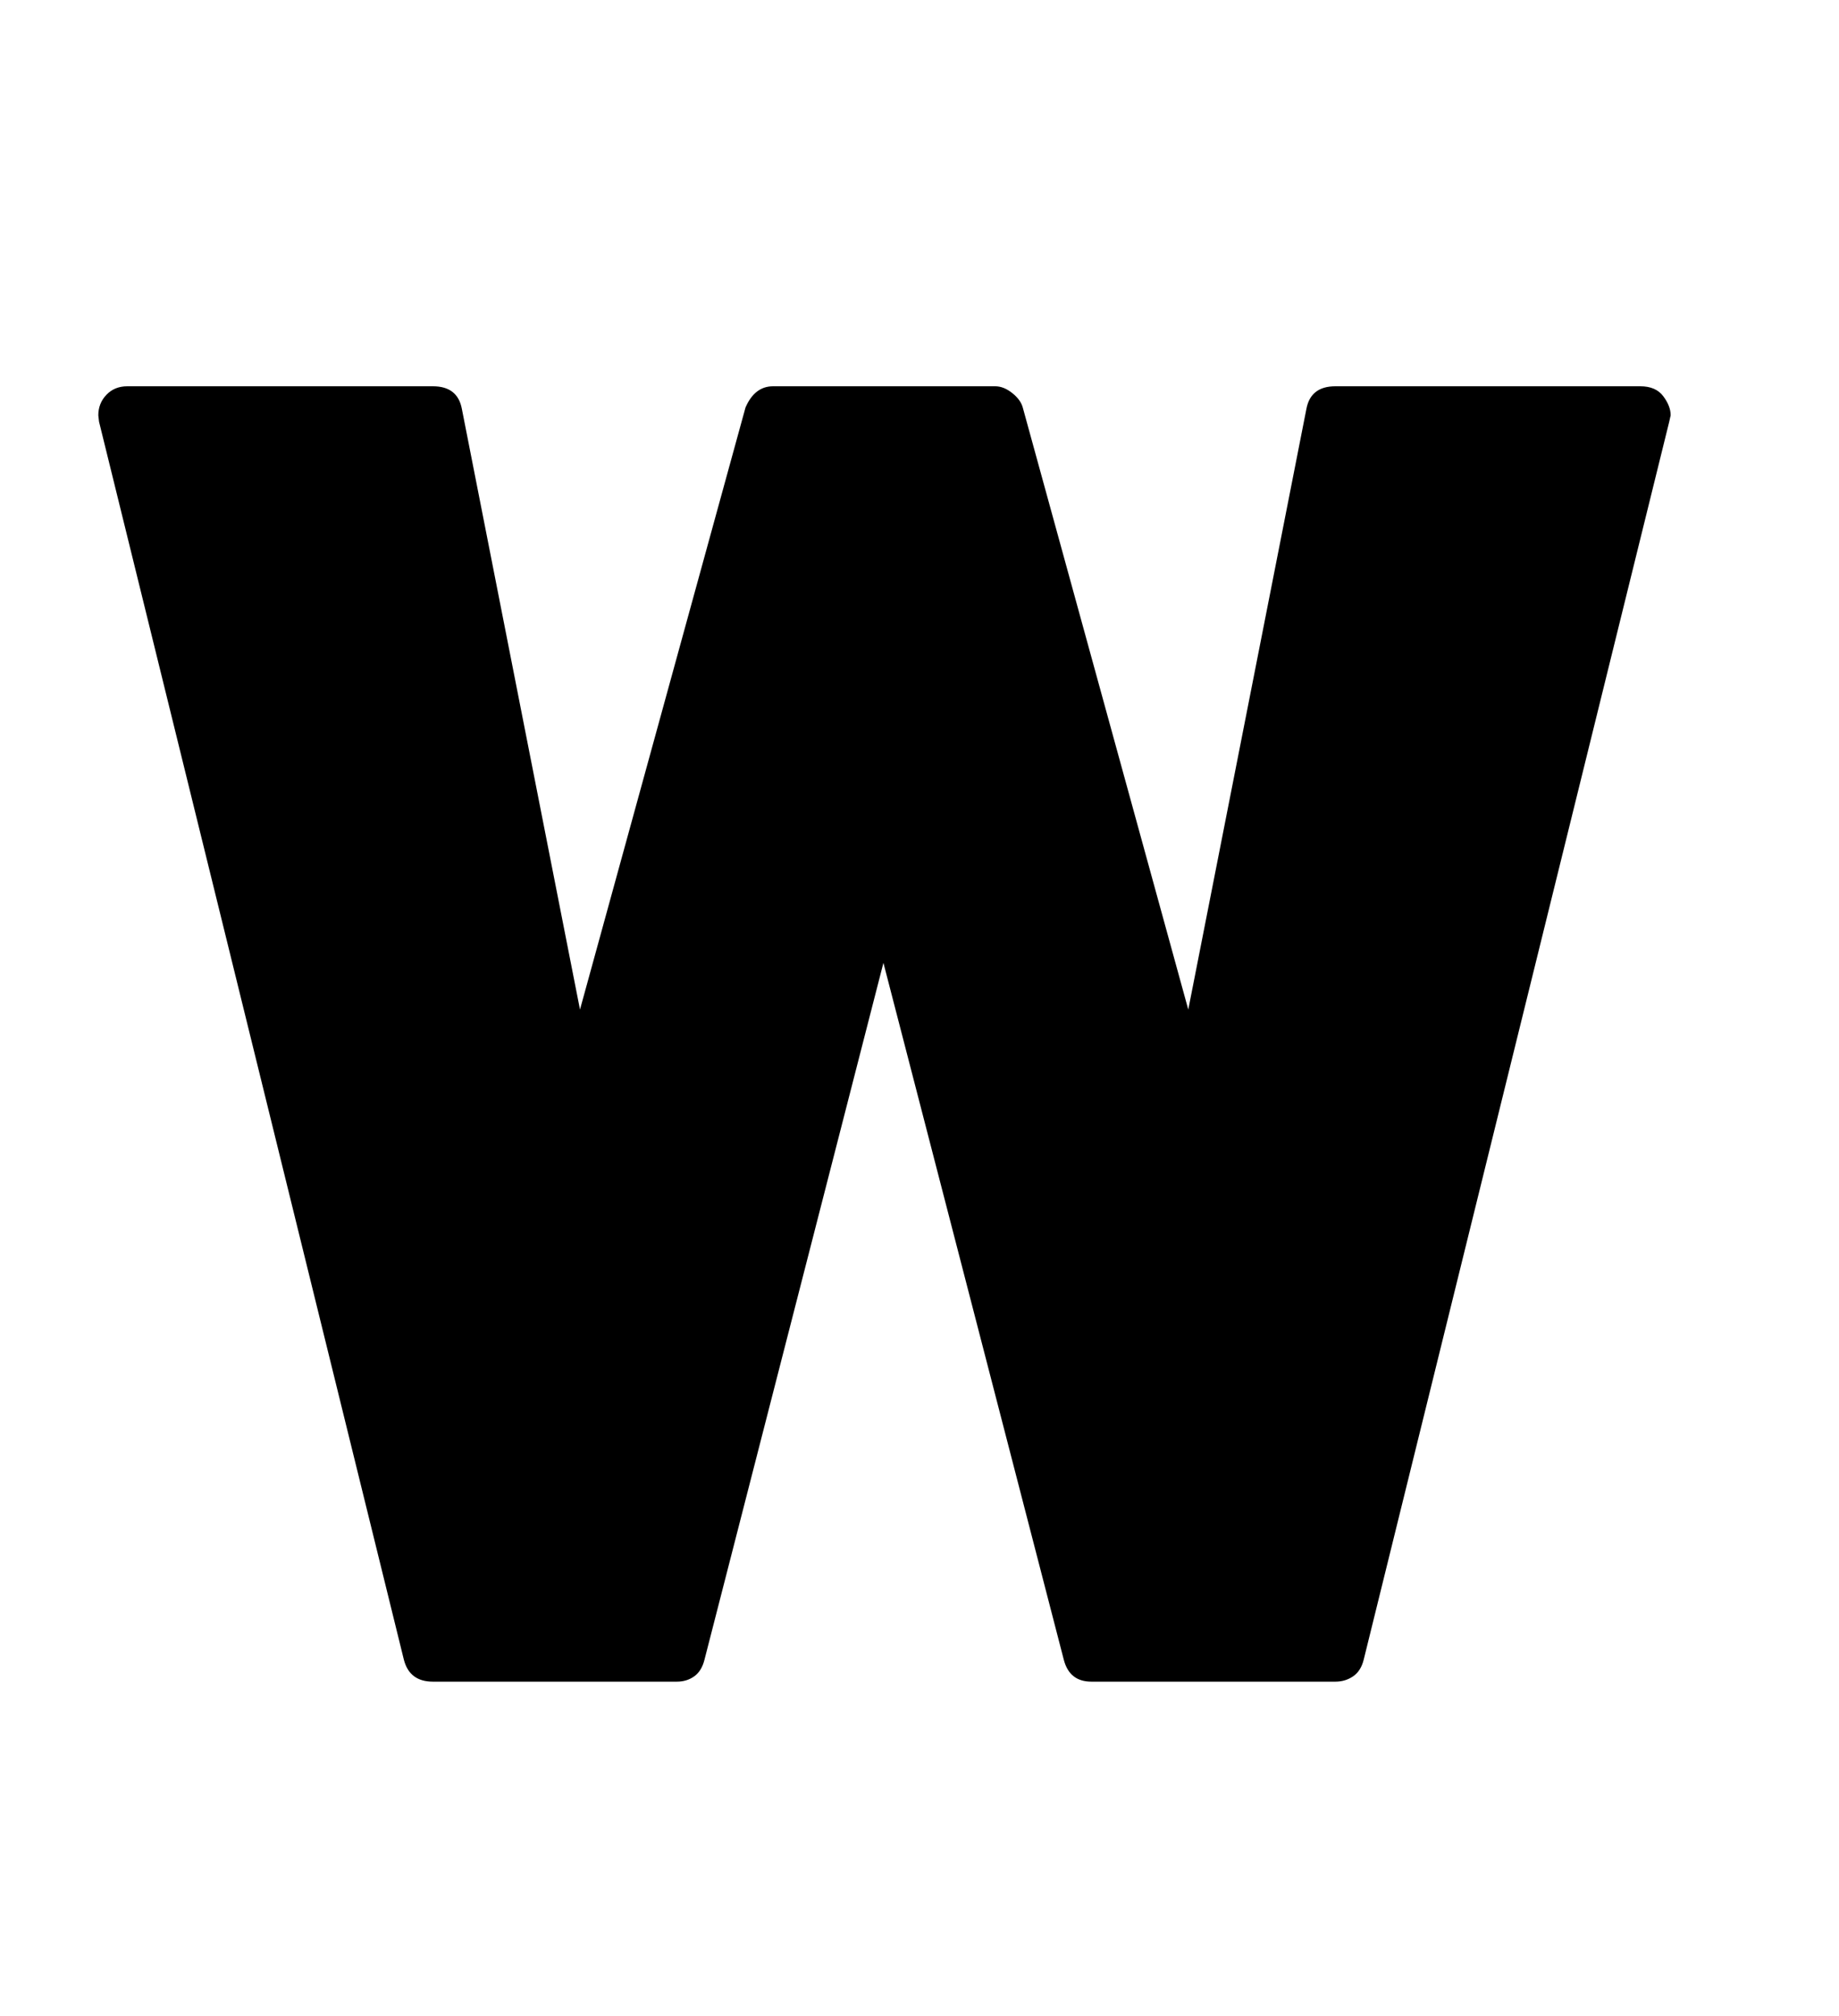 <svg xmlns="http://www.w3.org/2000/svg"
    viewBox="0 0 2600 2850">
  <!--
Digitized data copyright © 2011, Google Corporation.
Android is a trademark of Google and may be registered in certain jurisdictions.
Licensed under the Apache License, Version 2.0
http://www.apache.org/licenses/LICENSE-2.0
  -->
<path d="M2362 587L2362 587 2360 596 1928 2346Q1924 2362 1913 2369.5 1902 2377 1888 2377L1888 2377 1543 2377Q1512 2377 1504 2346L1504 2346 1249 1361 996 2346Q992 2362 981.5 2369.5 971 2377 957 2377L957 2377 612 2377Q579 2377 571 2346L571 2346 140 596 139 587Q139 570 150.5 558 162 546 180 546L180 546 612 546Q647 546 653 578L653 578 820 1427 1054 576Q1067 546 1093 546L1093 546 1407 546Q1419 546 1431 555.5 1443 565 1446 576L1446 576 1680 1427 1847 578Q1853 546 1888 546L1888 546 2319 546Q2341 546 2351.5 560 2362 574 2362 587Z"/>
</svg>